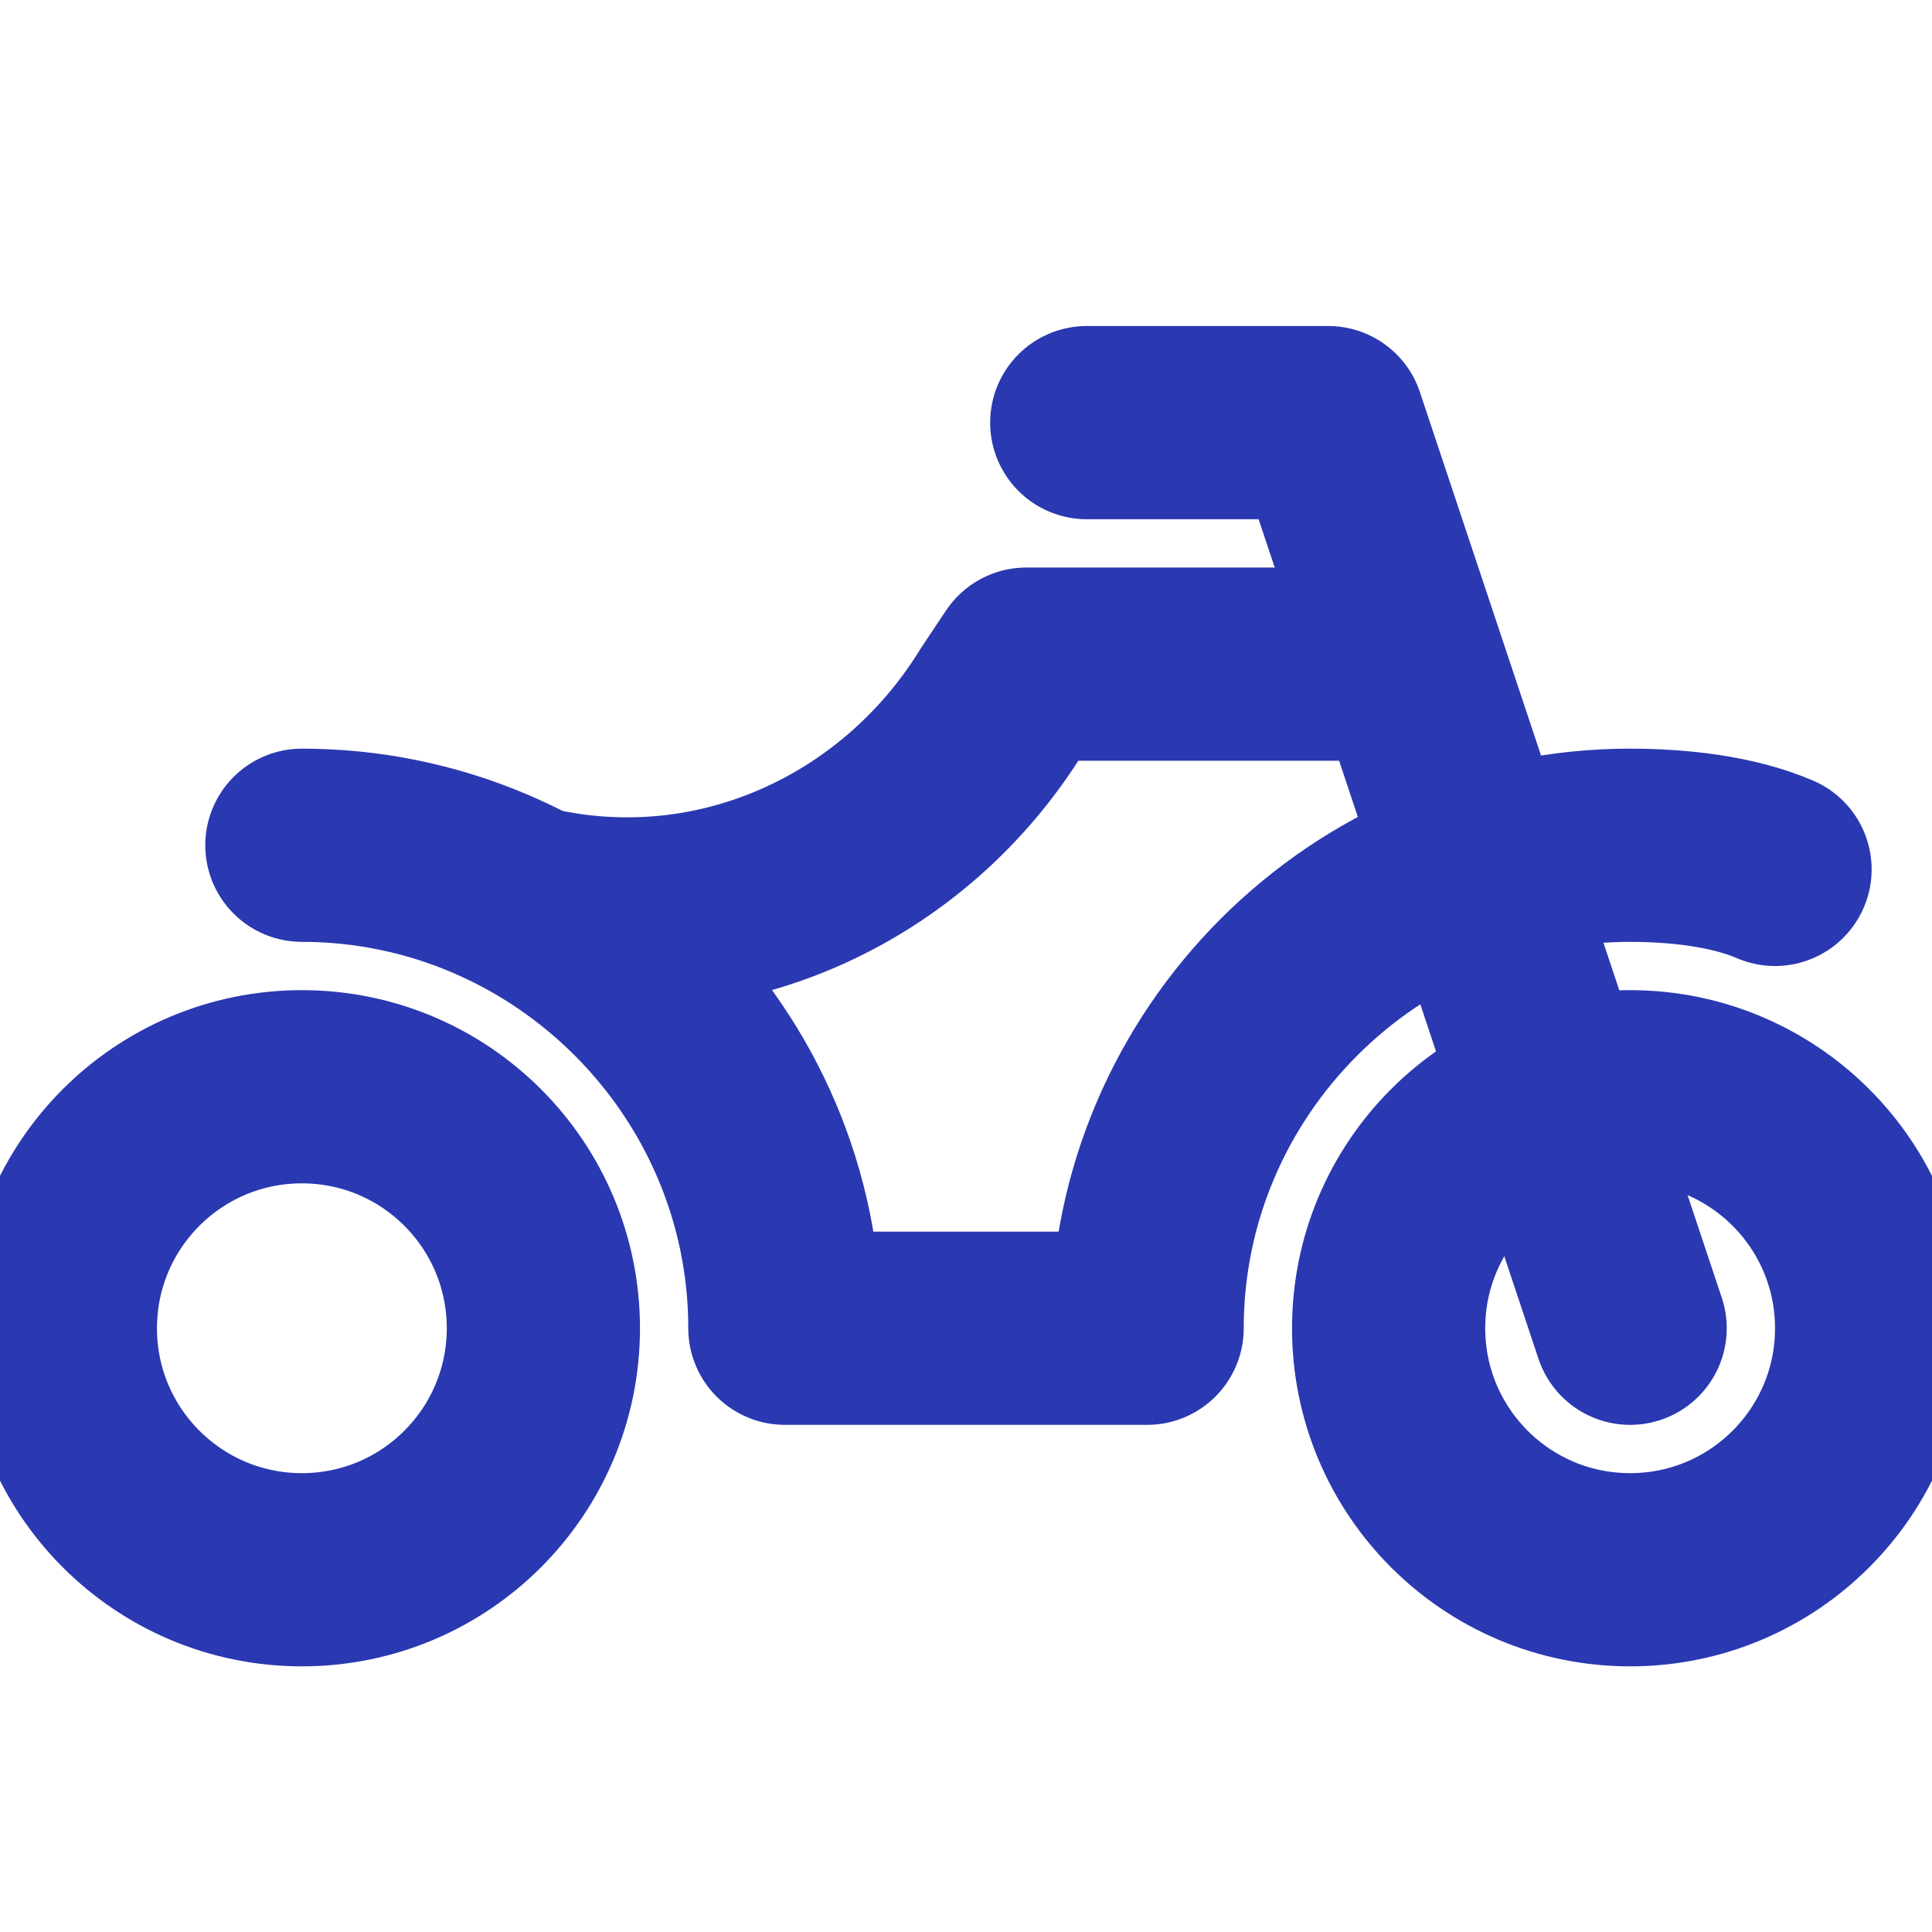 <svg width="20" height="20" viewBox="0 0 20 20" fill="none" xmlns="http://www.w3.org/2000/svg">
<g clip-path="url(#clip0_58_27)">
<path d="M11.25 4.375H13.75L16.875 13.75" stroke="#2A38B1" stroke-width="2" stroke-miterlimit="10" stroke-linecap="round" stroke-linejoin="round"/>
<path d="M16.875 16.25C18.256 16.25 19.375 15.131 19.375 13.75C19.375 12.369 18.256 11.25 16.875 11.25C15.494 11.25 14.375 12.369 14.375 13.75C14.375 15.131 15.494 16.25 16.875 16.25Z" stroke="#2A38B1" stroke-width="2" stroke-miterlimit="10" stroke-linecap="round" stroke-linejoin="round"/>
<path d="M3.125 16.25C4.506 16.25 5.625 15.131 5.625 13.75C5.625 12.369 4.506 11.25 3.125 11.25C1.744 11.25 0.625 12.369 0.625 13.75C0.625 15.131 1.744 16.25 3.125 16.25Z" stroke="#2A38B1" stroke-width="2" stroke-miterlimit="10" stroke-linecap="round" stroke-linejoin="round"/>
<path d="M3.125 8.75C5.875 8.75 8.125 11 8.125 13.75H11.875C11.875 11 14.125 8.75 16.875 8.75C17.375 8.75 17.938 8.812 18.375 9" stroke="#2A38B1" stroke-width="2" stroke-miterlimit="10" stroke-linecap="round" stroke-linejoin="round"/>
<path d="M14.375 6.875H10.625L10.375 7.25C9.375 8.875 7.5 9.75 5.625 9.375" stroke="#2A38B1" stroke-width="2" stroke-miterlimit="10" stroke-linecap="round" stroke-linejoin="round"/>
</g>
<defs>
<clipPath id="clip0_58_27">
<rect width="20" height="20" fill="white"/>
</clipPath>
</defs>
</svg>
